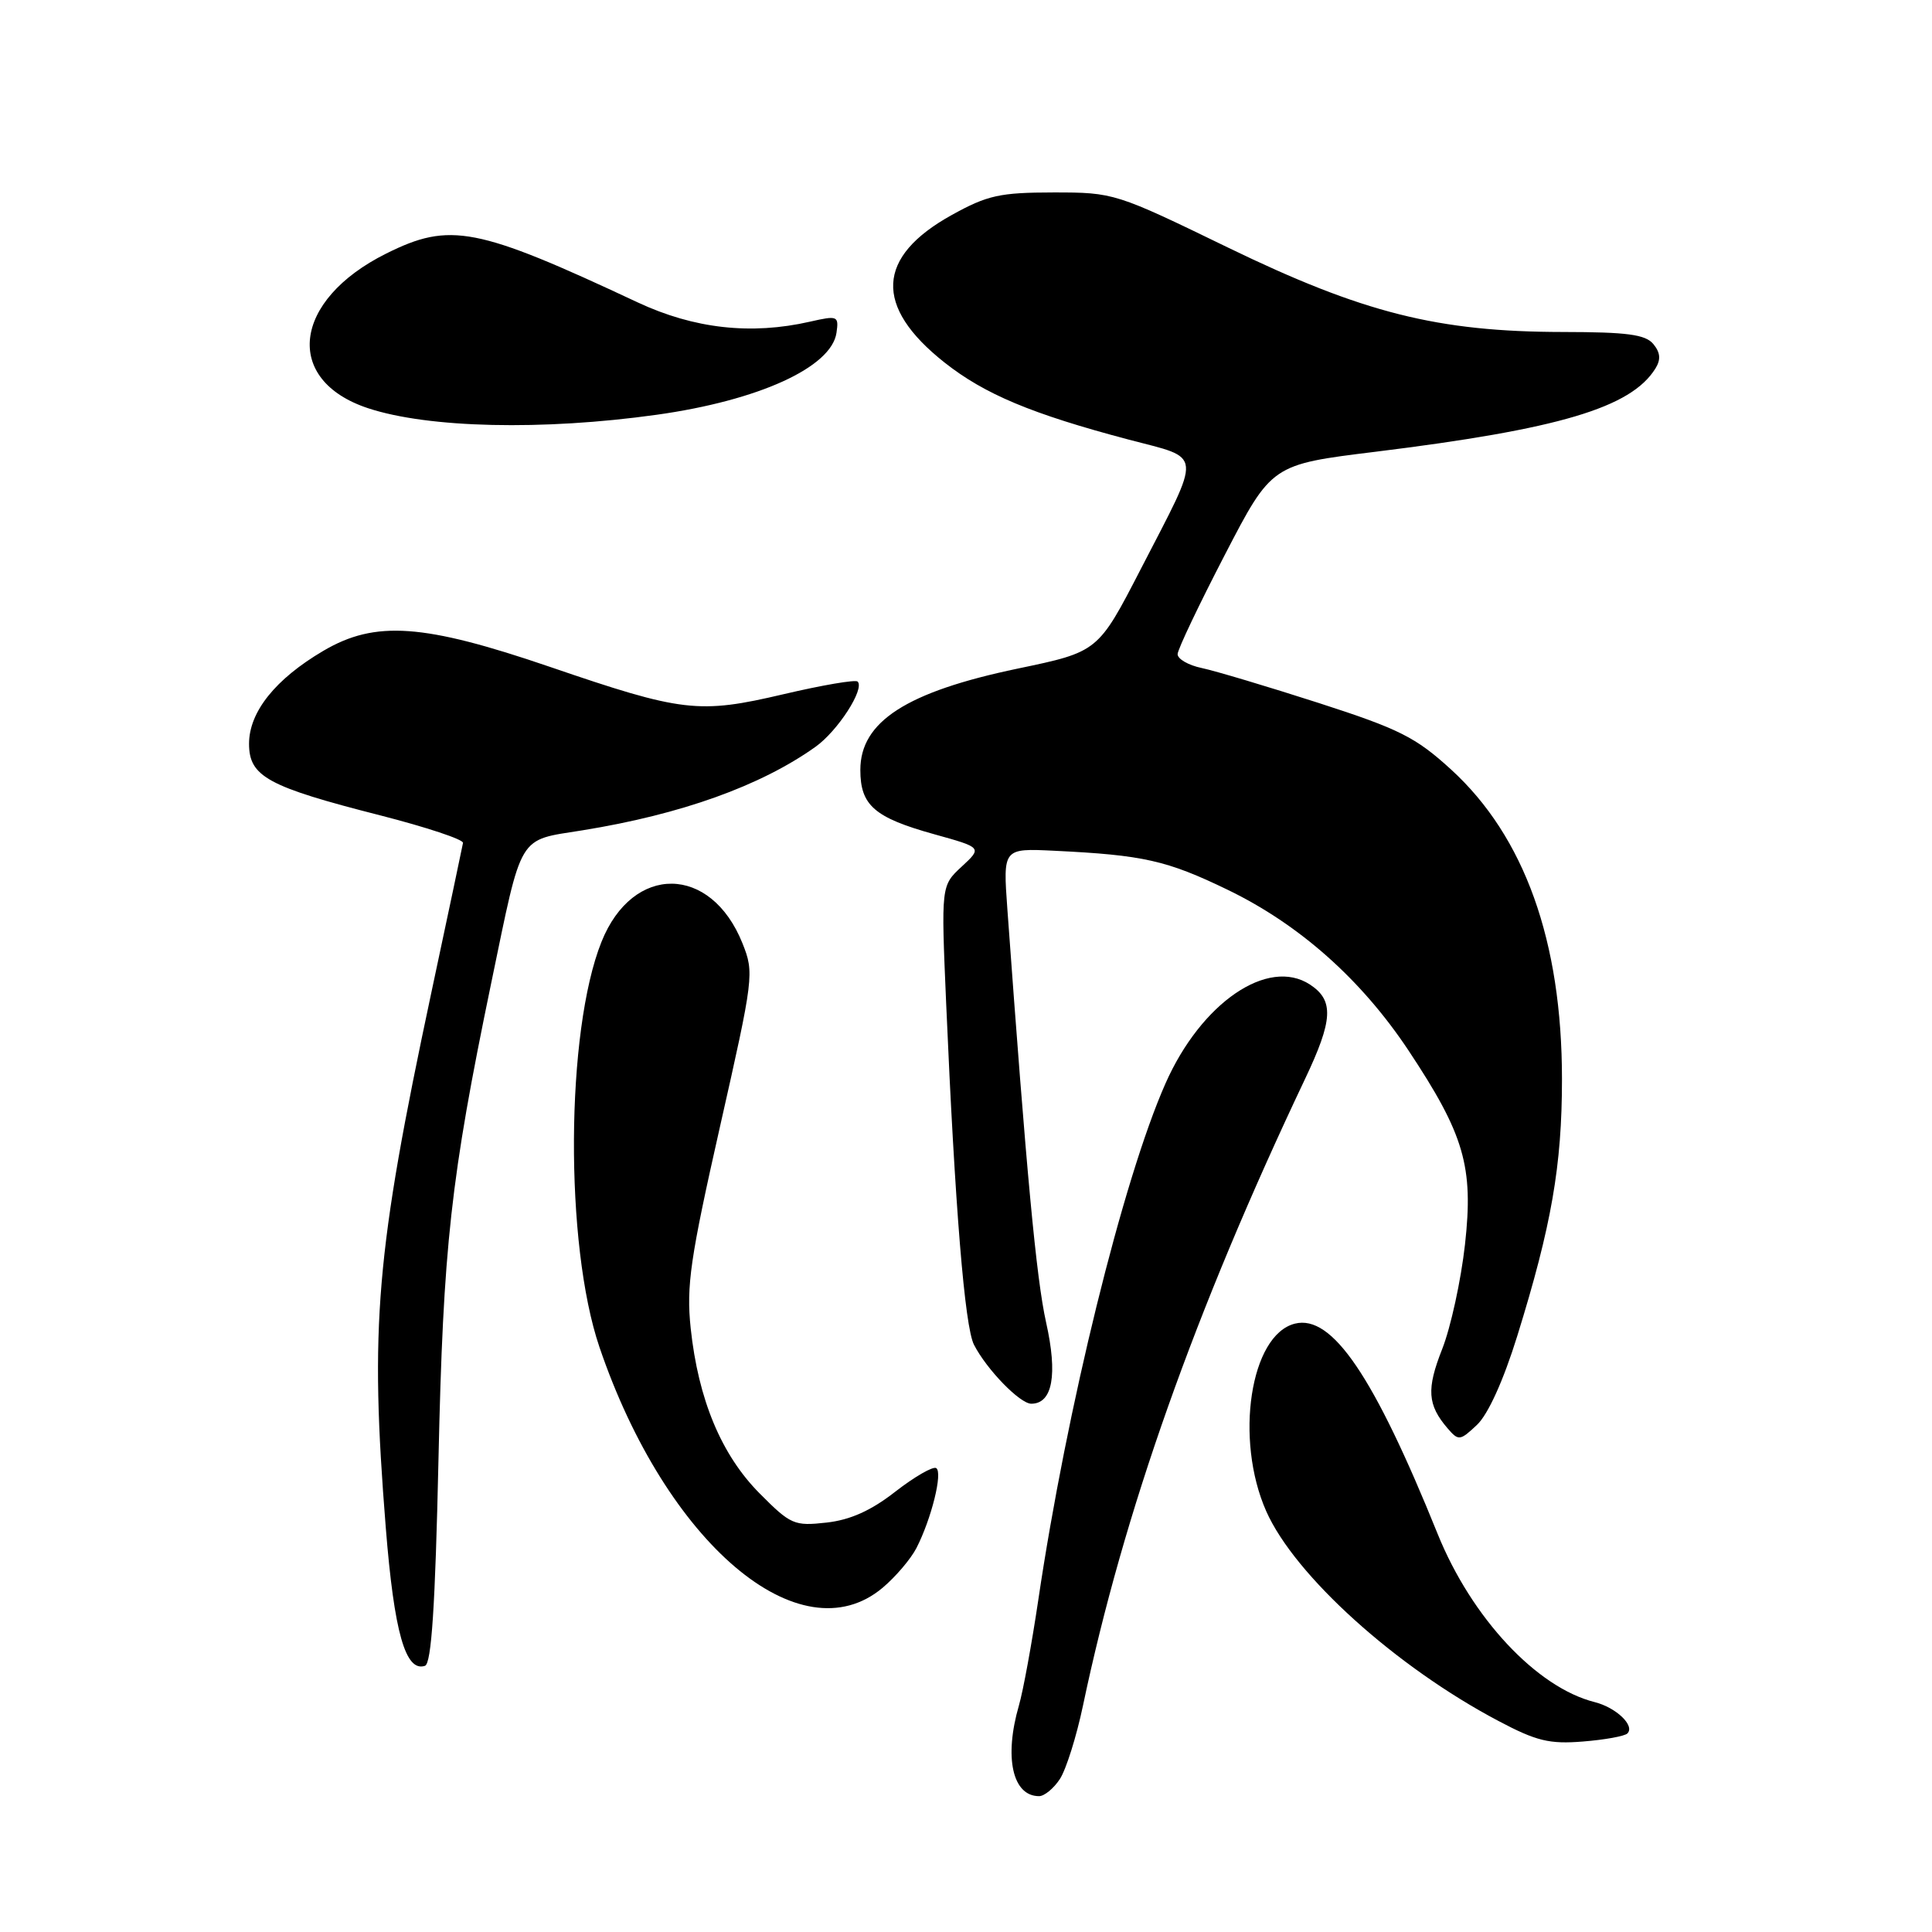 <?xml version="1.0" encoding="UTF-8" standalone="no"?>
<!DOCTYPE svg PUBLIC "-//W3C//DTD SVG 1.1//EN" "http://www.w3.org/Graphics/SVG/1.1/DTD/svg11.dtd" >
<svg xmlns="http://www.w3.org/2000/svg" xmlns:xlink="http://www.w3.org/1999/xlink" version="1.1" viewBox="0 0 256 256">
 <g >
 <path fill="currentColor"
d=" M 140.44 235.73 C 141.26 234.48 142.64 230.10 143.50 226.00 C 148.88 200.42 158.36 173.66 172.91 143.00 C 176.64 135.15 176.78 132.56 173.58 130.46 C 168.01 126.81 159.16 132.87 154.43 143.57 C 148.81 156.27 141.34 186.62 137.58 212.00 C 136.72 217.78 135.57 224.07 135.01 225.99 C 133.02 232.87 134.16 238.00 137.68 238.00 C 138.38 238.00 139.62 236.98 140.44 235.73 Z  M 215.64 229.69 C 216.67 228.66 214.15 226.26 211.31 225.54 C 203.62 223.61 194.99 214.37 190.50 203.26 C 182.05 182.33 176.51 174.15 171.58 175.39 C 165.67 176.87 163.56 190.69 167.78 200.24 C 171.55 208.75 184.93 220.85 198.56 228.04 C 203.58 230.70 205.31 231.12 209.75 230.76 C 212.64 230.53 215.29 230.05 215.64 229.69 Z  M 58.10 193.42 C 58.73 165.02 59.70 156.28 65.09 130.25 C 69.26 110.18 68.51 111.42 77.19 110.02 C 90.26 107.91 100.79 104.13 108.04 98.97 C 111.01 96.86 114.61 91.28 113.64 90.31 C 113.36 90.03 108.96 90.78 103.85 91.98 C 92.57 94.63 90.44 94.38 72.80 88.34 C 56.11 82.64 49.73 82.19 42.86 86.23 C 36.49 89.97 33.00 94.34 33.00 98.55 C 33.00 102.90 35.46 104.24 50.42 108.05 C 56.51 109.61 61.43 111.24 61.35 111.69 C 61.27 112.14 59.39 121.05 57.16 131.50 C 49.79 166.11 48.98 175.65 51.12 202.45 C 52.23 216.31 53.73 221.59 56.31 220.73 C 57.17 220.45 57.67 212.84 58.10 193.42 Z  M 116.96 210.38 C 118.67 208.94 120.68 206.58 121.43 205.13 C 123.42 201.25 124.95 195.09 124.05 194.53 C 123.62 194.27 121.19 195.67 118.65 197.64 C 115.43 200.16 112.67 201.40 109.52 201.75 C 105.24 202.23 104.77 202.03 100.65 197.88 C 95.58 192.77 92.53 185.46 91.52 176.00 C 90.93 170.37 91.45 166.78 95.41 149.25 C 99.88 129.47 99.95 128.92 98.38 124.99 C 94.20 114.55 83.84 114.44 79.70 124.80 C 74.95 136.65 74.81 164.91 79.43 178.50 C 88.26 204.48 106.03 219.58 116.96 210.38 Z  M 201.04 177.04 C 205.58 162.42 206.97 154.46 206.97 143.00 C 206.97 124.72 202.01 110.86 192.27 101.96 C 187.58 97.68 185.43 96.60 174.71 93.14 C 168.00 90.98 161.04 88.90 159.25 88.52 C 157.46 88.15 156.02 87.31 156.04 86.67 C 156.06 86.03 158.88 80.11 162.29 73.53 C 168.50 61.55 168.50 61.55 182.26 59.86 C 206.58 56.86 216.12 54.03 219.35 48.83 C 220.09 47.64 220.01 46.72 219.07 45.58 C 218.02 44.32 215.59 44.00 207.13 43.99 C 190.49 43.97 180.59 41.47 162.73 32.81 C 147.82 25.57 147.60 25.50 139.59 25.50 C 132.49 25.51 130.84 25.87 126.13 28.48 C 116.09 34.03 115.76 40.61 125.16 48.04 C 130.48 52.24 136.68 54.84 149.52 58.24 C 159.48 60.87 159.35 59.52 151.14 75.44 C 145.50 86.37 145.50 86.37 134.86 88.59 C 120.13 91.67 114.00 95.61 114.00 102.02 C 114.00 106.72 115.86 108.34 123.82 110.55 C 130.15 112.31 130.15 112.31 127.43 114.83 C 124.70 117.36 124.70 117.36 125.37 132.93 C 126.54 159.99 127.83 175.81 129.06 178.19 C 130.75 181.48 135.15 186.00 136.65 186.00 C 139.47 186.00 140.17 182.16 138.61 175.21 C 137.32 169.42 136.01 155.41 133.48 120.45 C 132.90 112.40 132.90 112.40 139.70 112.73 C 151.51 113.30 154.60 114.00 162.65 117.89 C 172.17 122.49 180.36 129.77 186.60 139.14 C 194.03 150.33 195.27 154.57 194.12 164.89 C 193.59 169.65 192.23 175.88 191.10 178.75 C 189.00 184.07 189.14 186.15 191.82 189.27 C 193.26 190.94 193.46 190.92 195.70 188.81 C 197.17 187.43 199.20 182.96 201.04 177.04 Z  M 87.00 54.96 C 100.53 53.07 110.18 48.67 110.84 44.09 C 111.16 41.86 110.99 41.79 107.34 42.62 C 99.52 44.41 91.97 43.56 84.50 40.07 C 63.14 30.06 59.63 29.38 51.17 33.60 C 38.75 39.79 37.51 50.37 48.77 54.09 C 56.76 56.73 71.91 57.07 87.00 54.96 Z "/>
</g>
</svg>